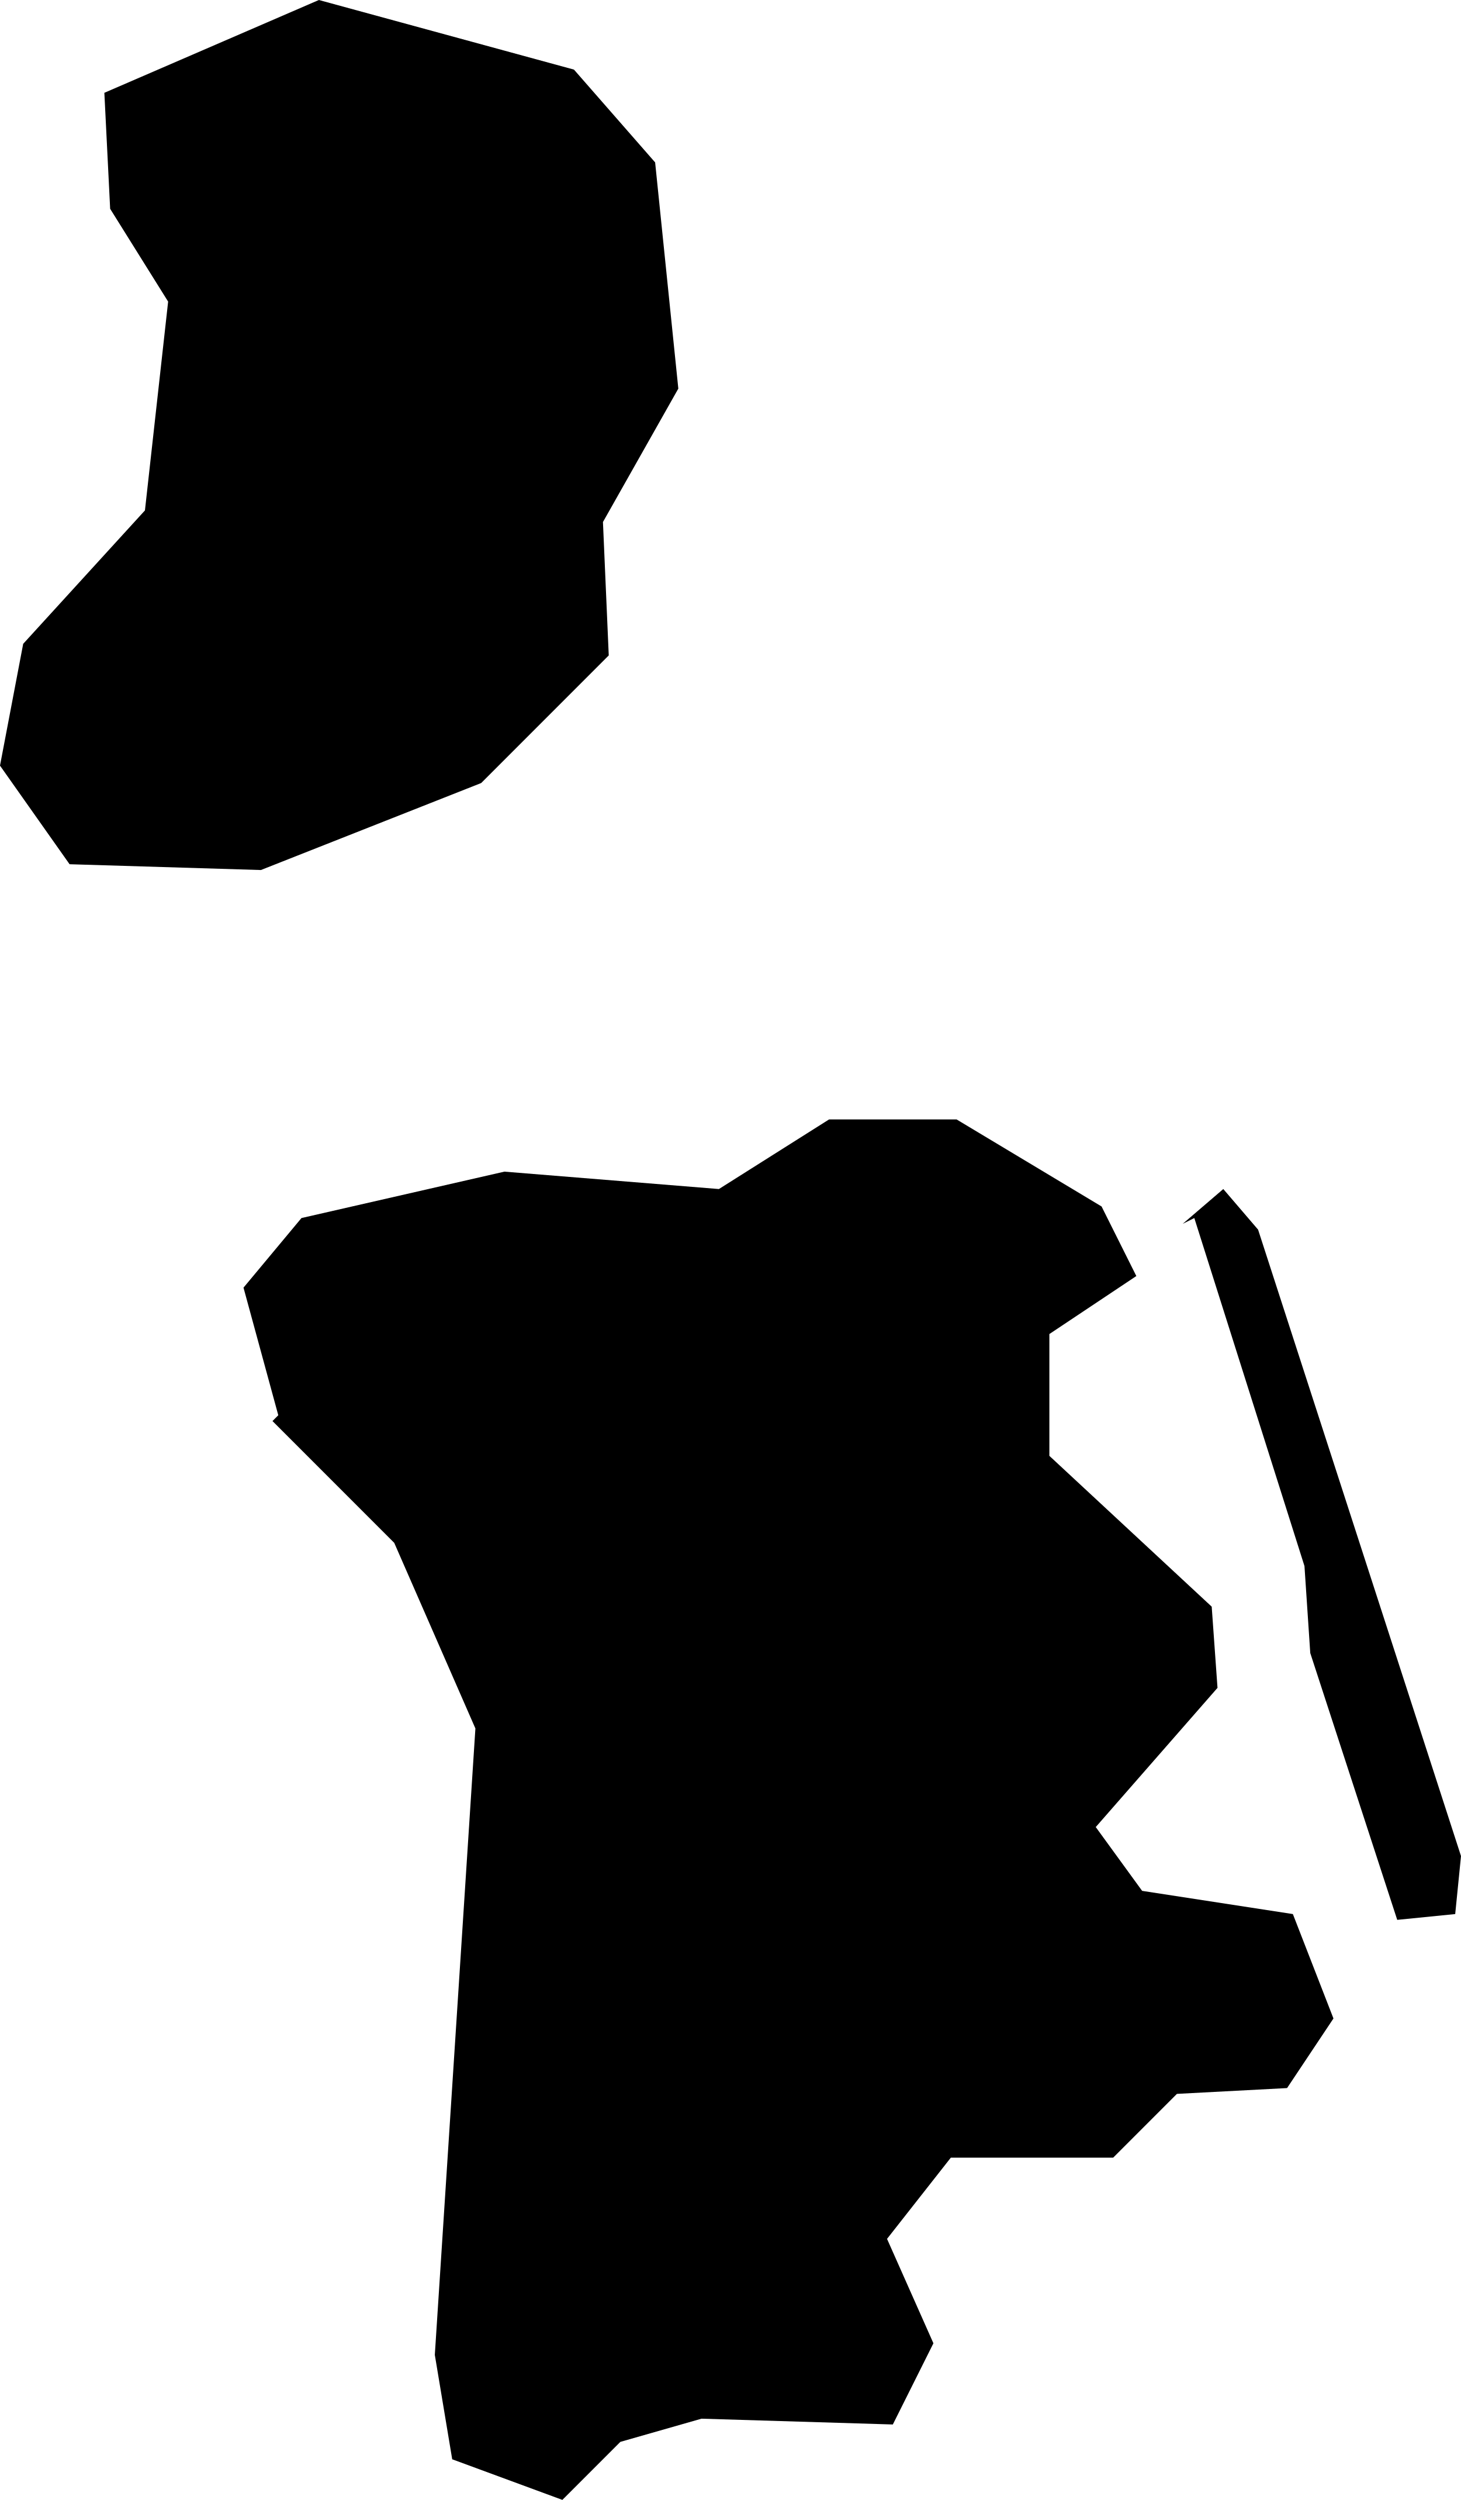 <svg xmlns="http://www.w3.org/2000/svg" viewBox="1062.385 366.928 0.252 0.431">
  <path d="M1062.433,367.172l-0.006,-0.022l0.01,-0.012l0.035,-0.008l0.037,0.003l0.019,-0.012h0.022l0.025,0.015l0.006,0.012l-0.015,0.01v0.021l0.028,0.026l0.001,0.014l-0.021,0.024l0.008,0.011l0.026,0.004l0.007,0.018l-0.008,0.012l-0.019,0.001l-0.011,0.011h-0.028l-0.011,0.014l0.008,0.018l-0.007,0.014l-0.033,-0.001l-0.014,0.004l-0.01,0.01l-0.019,-0.007l-0.003,-0.018l0.007,-0.108l-0.014,-0.032l-0.021,-0.021Z M1062.591,367.138l0.019,0.06l0.001,0.015l0.015,0.046l0.01,-0.001l0.001,-0.01l-0.035,-0.108l-0.006,-0.007l-0.007,0.006Z  M1062.404,366.964l-0.001,-0.02l0.037,-0.016l0.044,0.012l0.014,0.016l0.004,0.039l-0.013,0.023l0.001,0.023l-0.022,0.022l-0.038,0.015l-0.033,-0.001l-0.012,-0.017l0.004,-0.021l0.021,-0.023l0.004,-0.036l-0.01,-0.016z"/>
</svg>
